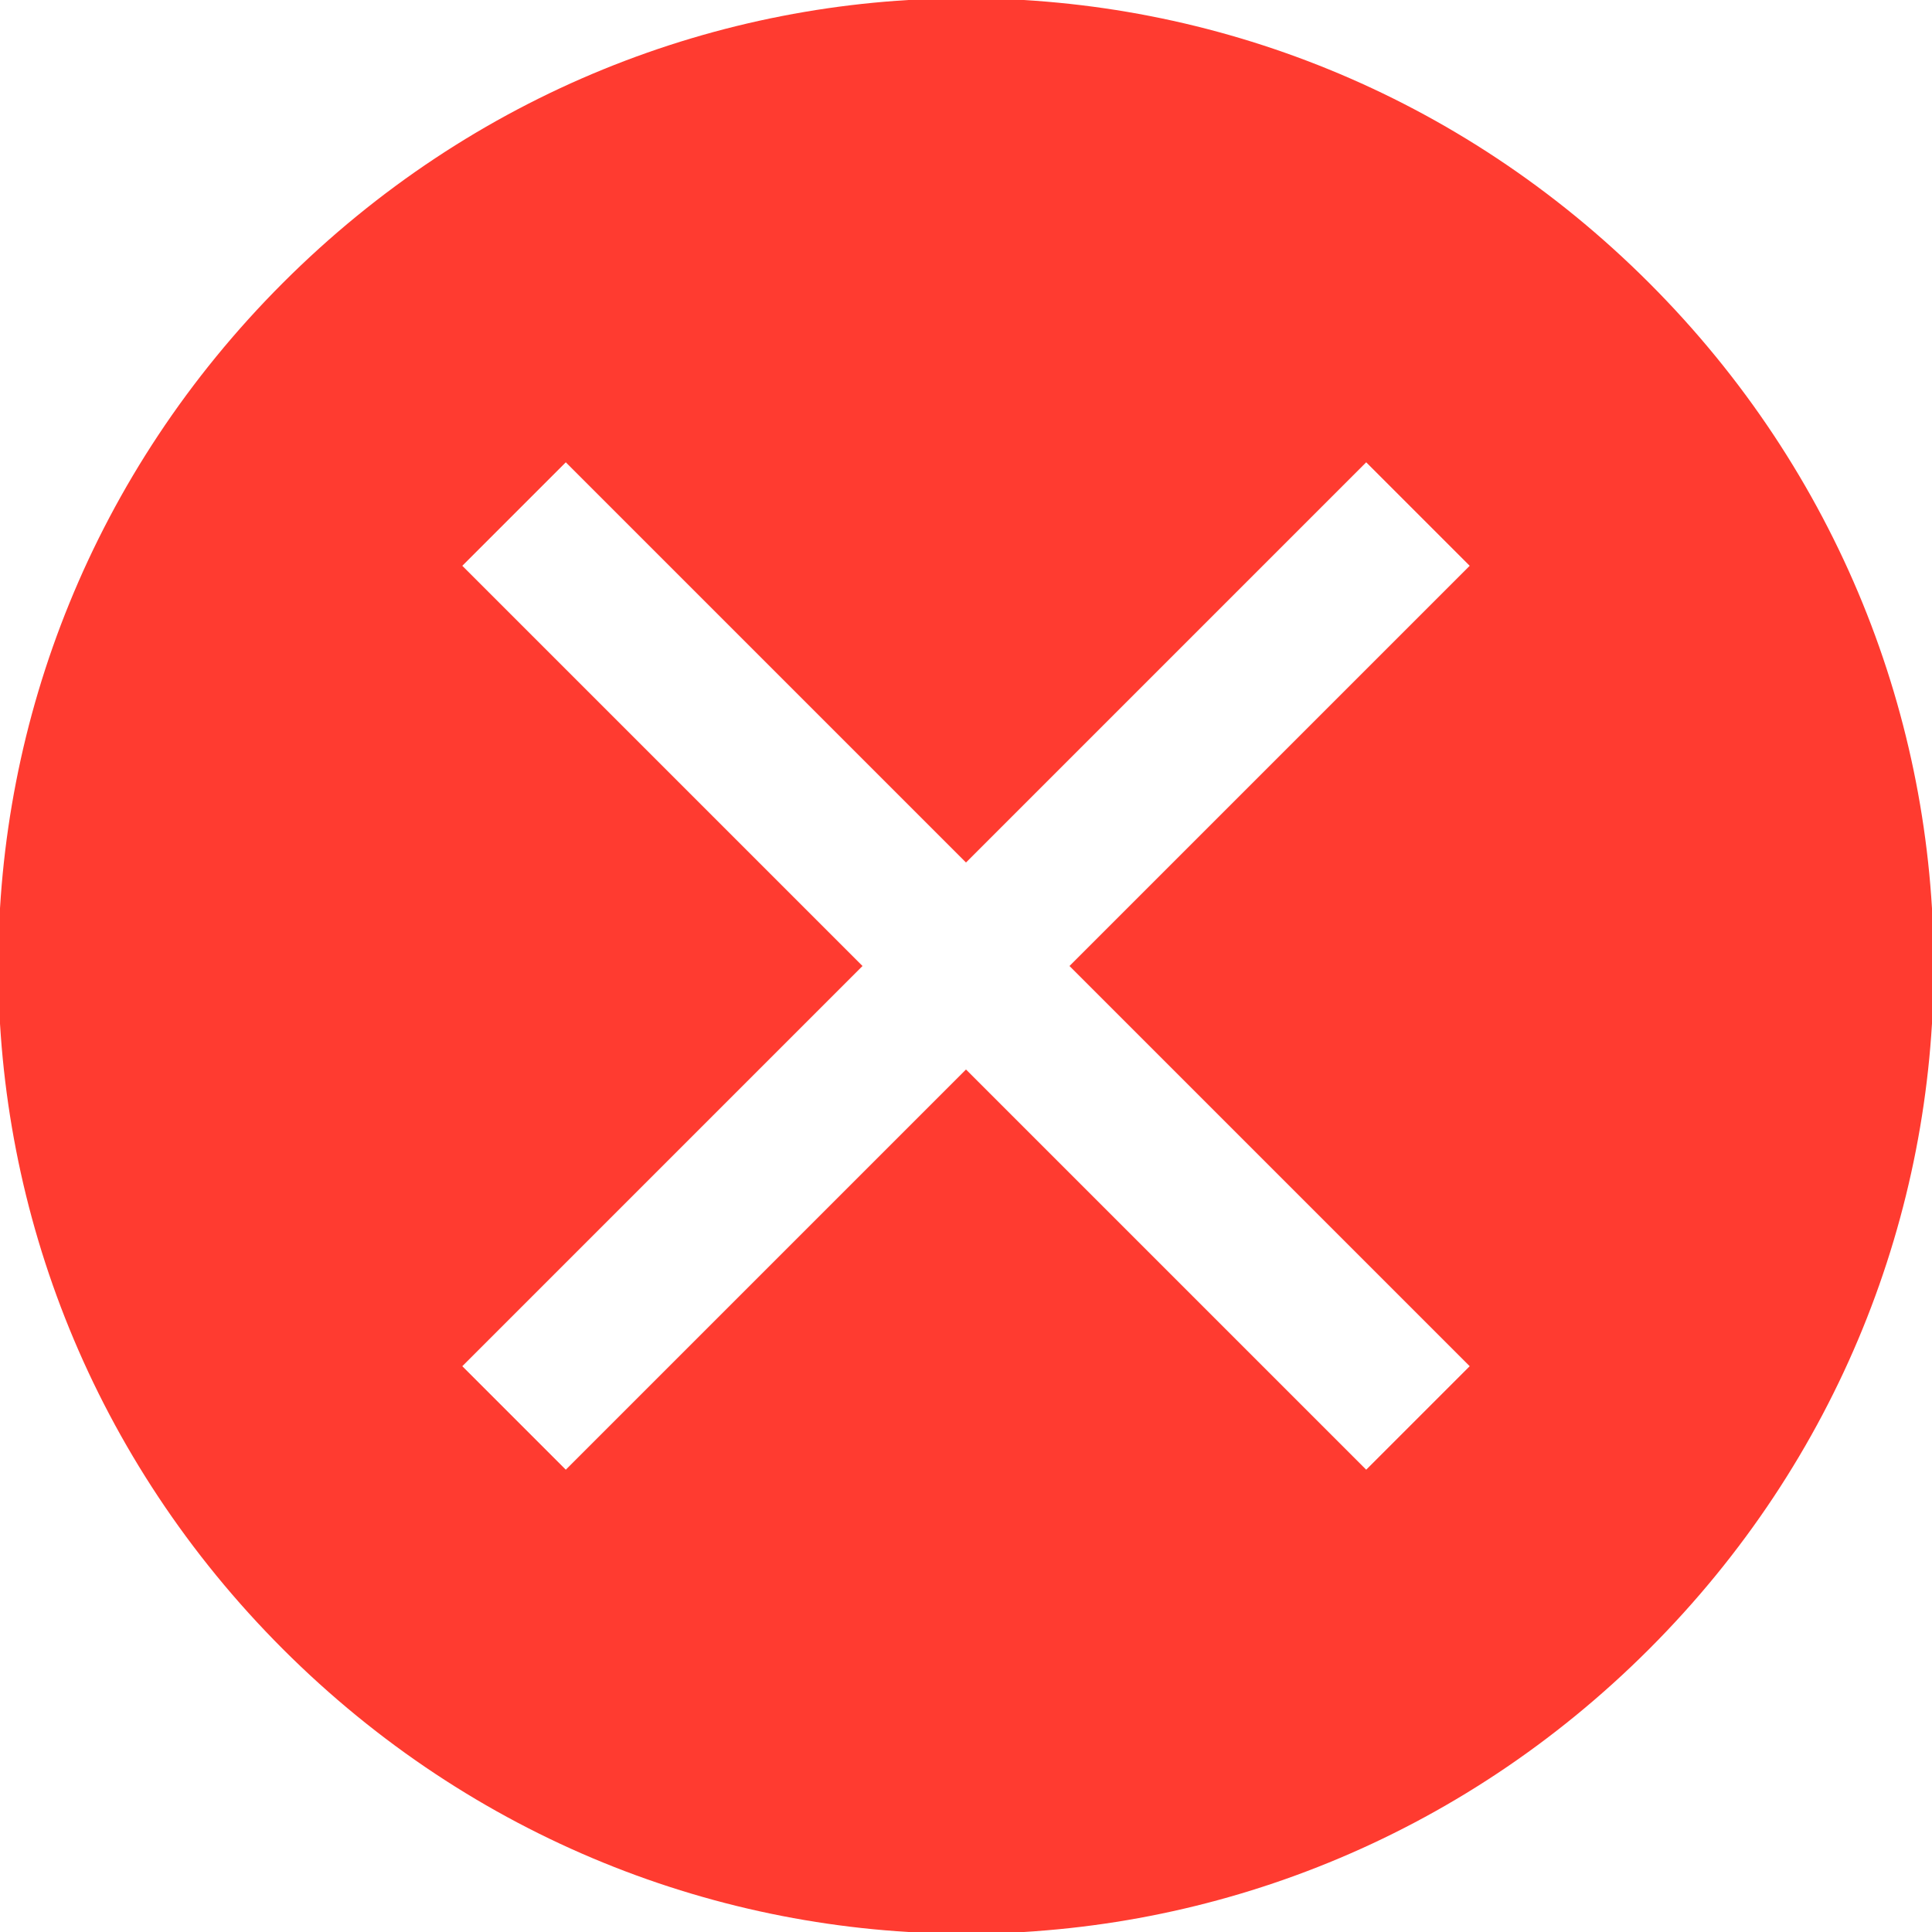<?xml version="1.0" encoding="utf-8"?>
<!-- Generator: Adobe Illustrator 18.0.0, SVG Export Plug-In . SVG Version: 6.00 Build 0)  -->
<!DOCTYPE svg PUBLIC "-//W3C//DTD SVG 1.1//EN" "http://www.w3.org/Graphics/SVG/1.1/DTD/svg11.dtd">
<svg version="1.1" id="Layer_1" xmlns="http://www.w3.org/2000/svg" xmlns:xlink="http://www.w3.org/1999/xlink" x="0px" y="0px"
	 viewBox="0 0 28 28" enable-background="new 0 0 28 28" xml:space="preserve">
<path fill="#FF3B30" d="M23.9,4.1c-5.5-5.5-14.3-5.5-19.8,0c-5.5,5.5-5.5,14.3,0,19.8c5.5,5.5,14.3,5.5,19.8,0
	C29.4,18.4,29.4,9.6,23.9,4.1z M21.3,19.8l-1.5,1.5L14,15.5l-5.8,5.8l-1.5-1.5l5.8-5.8L6.7,8.2l1.5-1.5l5.8,5.8l5.8-5.8l1.5,1.5
	L15.5,14L21.3,19.8z"/>
</svg>
